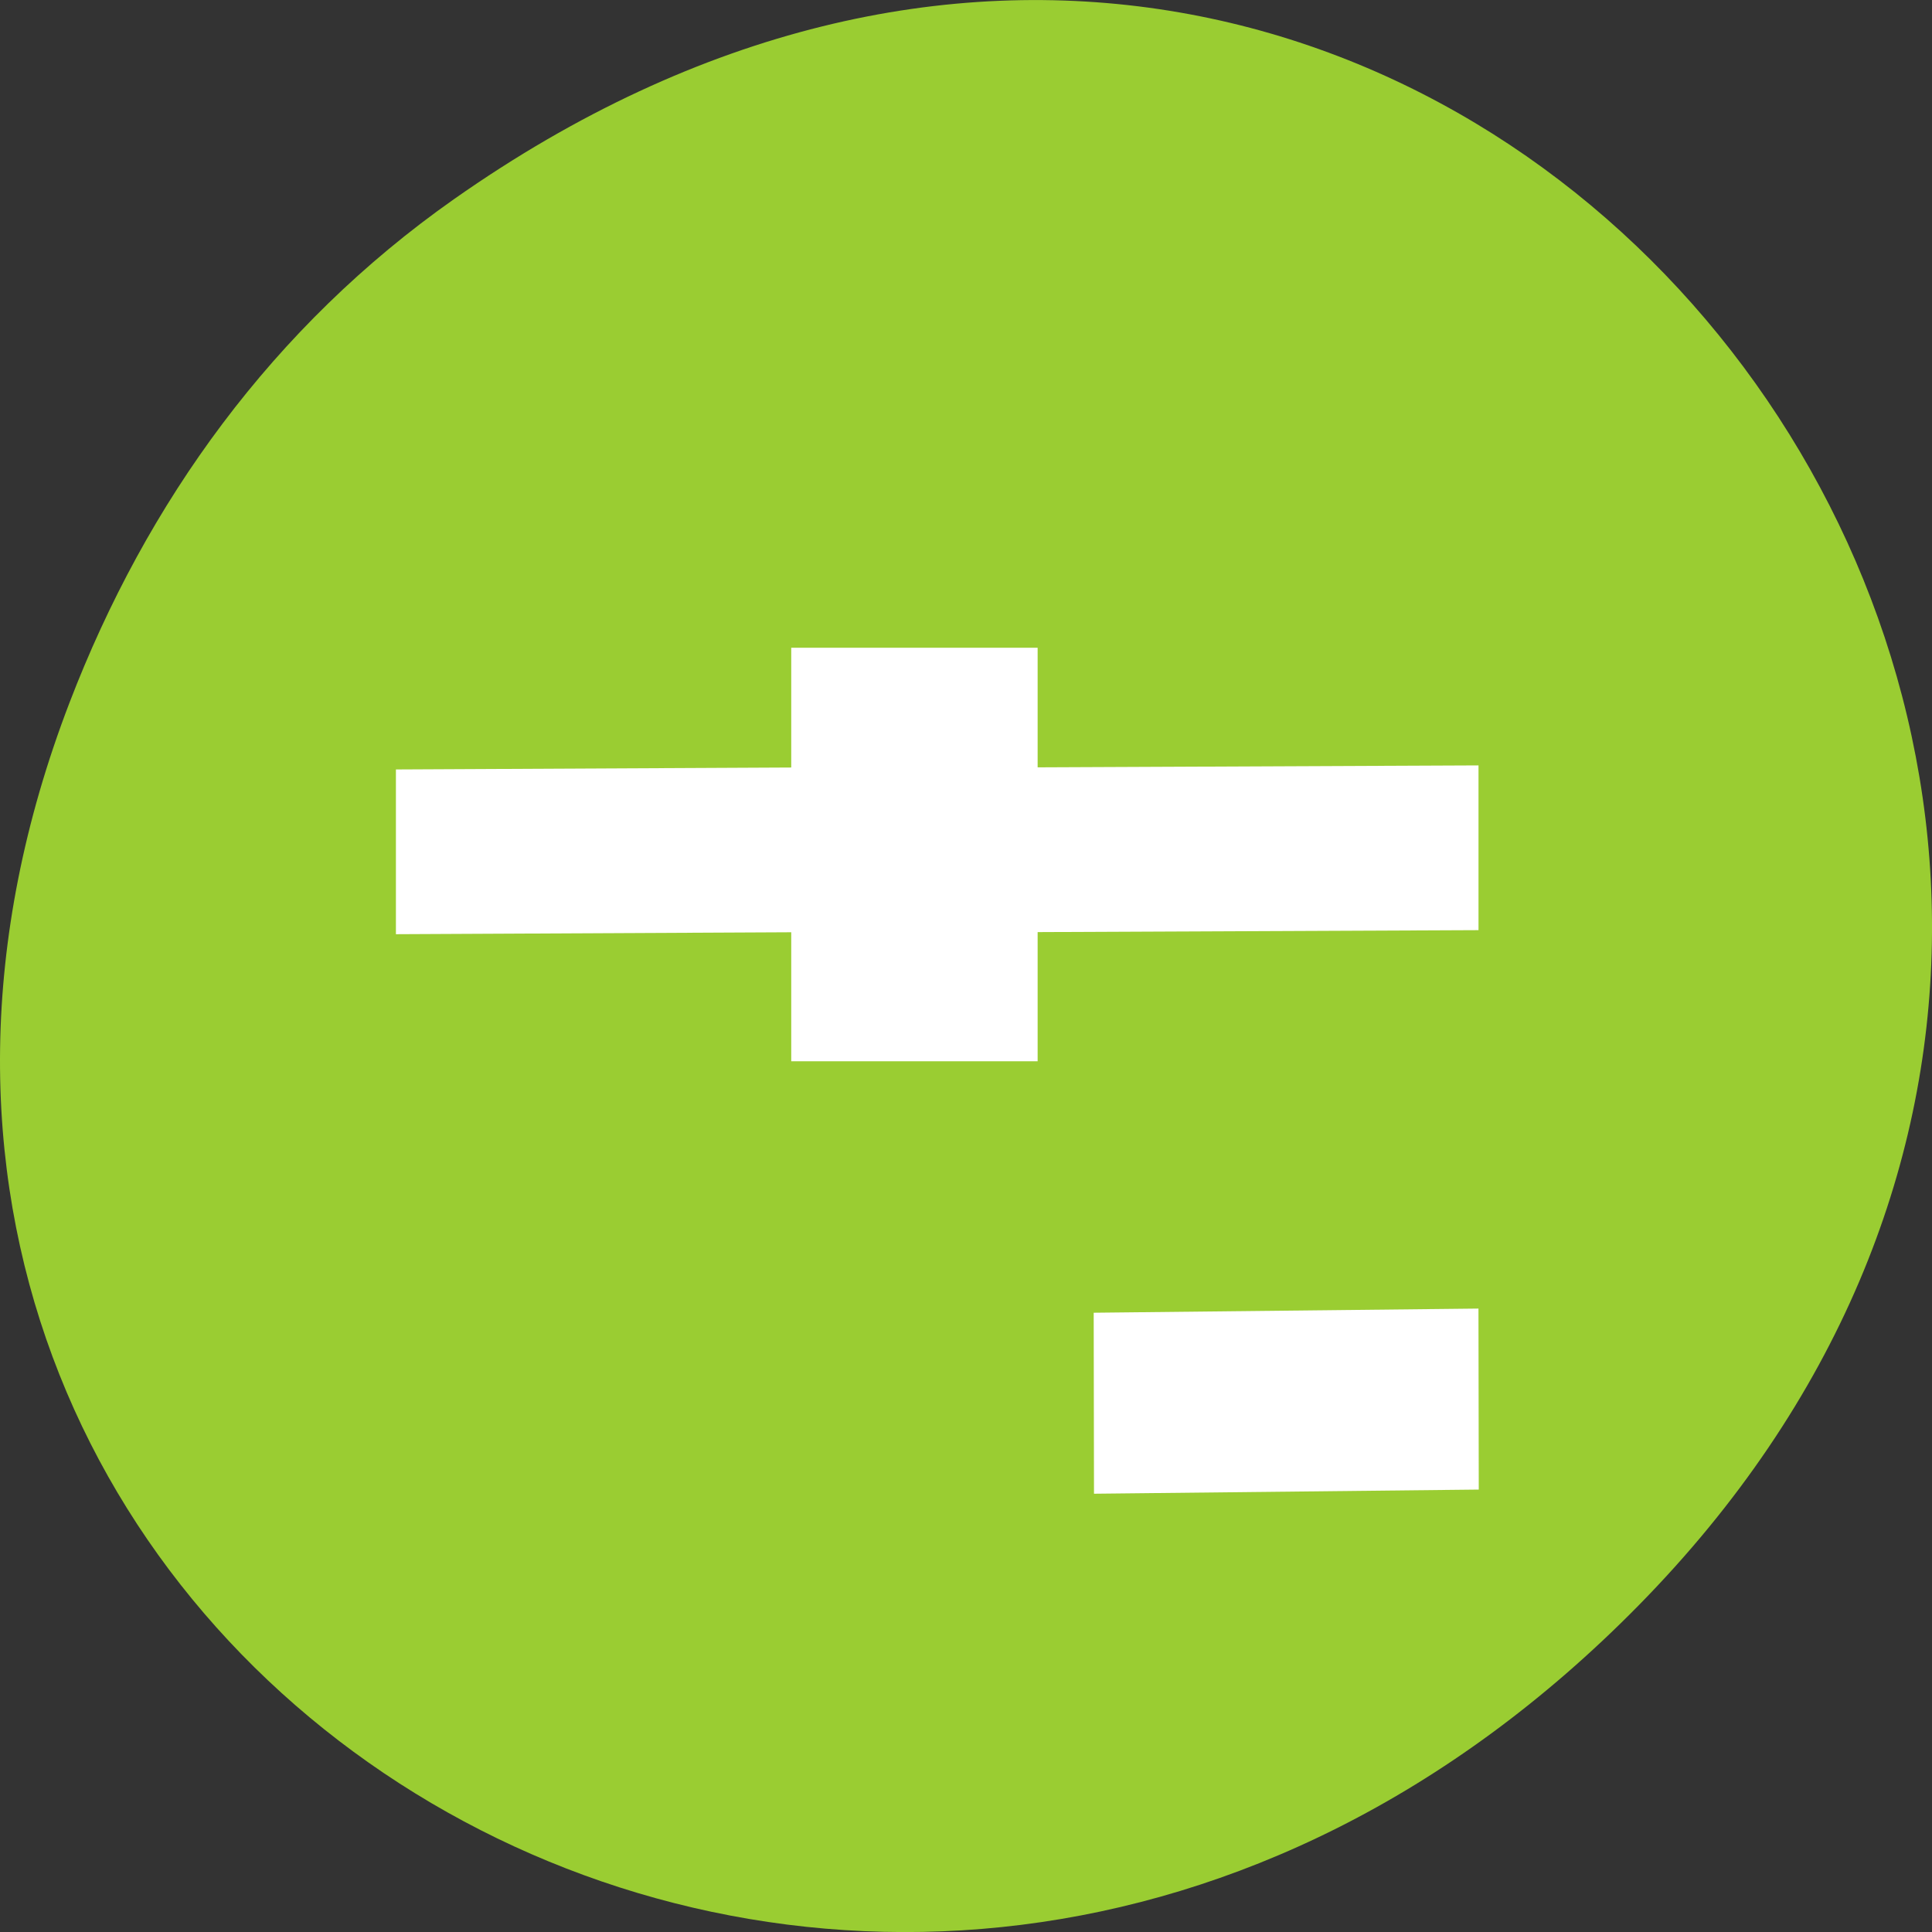 <svg xmlns="http://www.w3.org/2000/svg" viewBox="0 0 256 256"><rect x="0" y="0" width="256" height="256" fill="#333333" stroke="none"/><defs><clipPath><path d="m 27.707 56.824 h 82.29 v 139.69 h -82.29"/></clipPath><clipPath><path d="m 74 56.824 h 129 v 139.69 h -129"/></clipPath><clipPath><path d="m 148 97 h 77.63 v 24 h -77.62"/></clipPath><clipPath><path d="m 171 132 h 54.625 v 24 h -54.625"/></clipPath></defs><g transform="translate(0 -796.36)"><path d="m 60.17 822.74 c 130.93 -92.05 263.6 77.948 156.91 186.39 -100.51 102.17 -256.68 7.449 -207.86 -119.69 10.185 -26.526 26.914 -49.802 50.948 -66.7 z" style="fill:#9acd32;color:#000"/><g transform="matrix(4.618 0 0 8.316 13.36 709.35)" style="fill:#fff;stroke:#fff"><g style="fill-rule:evenodd"><path d="m 39.03 23.16 l -12.656 0.031 v 1.625 l 12.656 -0.031 v -1.625 z m -18.719 0.031 l -11.344 0.031 v 1.625 l 11.344 -0.031 v -1.625 z"/><path transform="matrix(0.003 1 -1 0.006 0 0)" d="m 32.05 -38.934 h 1.884 v 10.04 h -1.884 z"/></g><path d="m 20.31 21.284 h 6.07 v 5.589 h -6.07 z"/></g></g></svg>